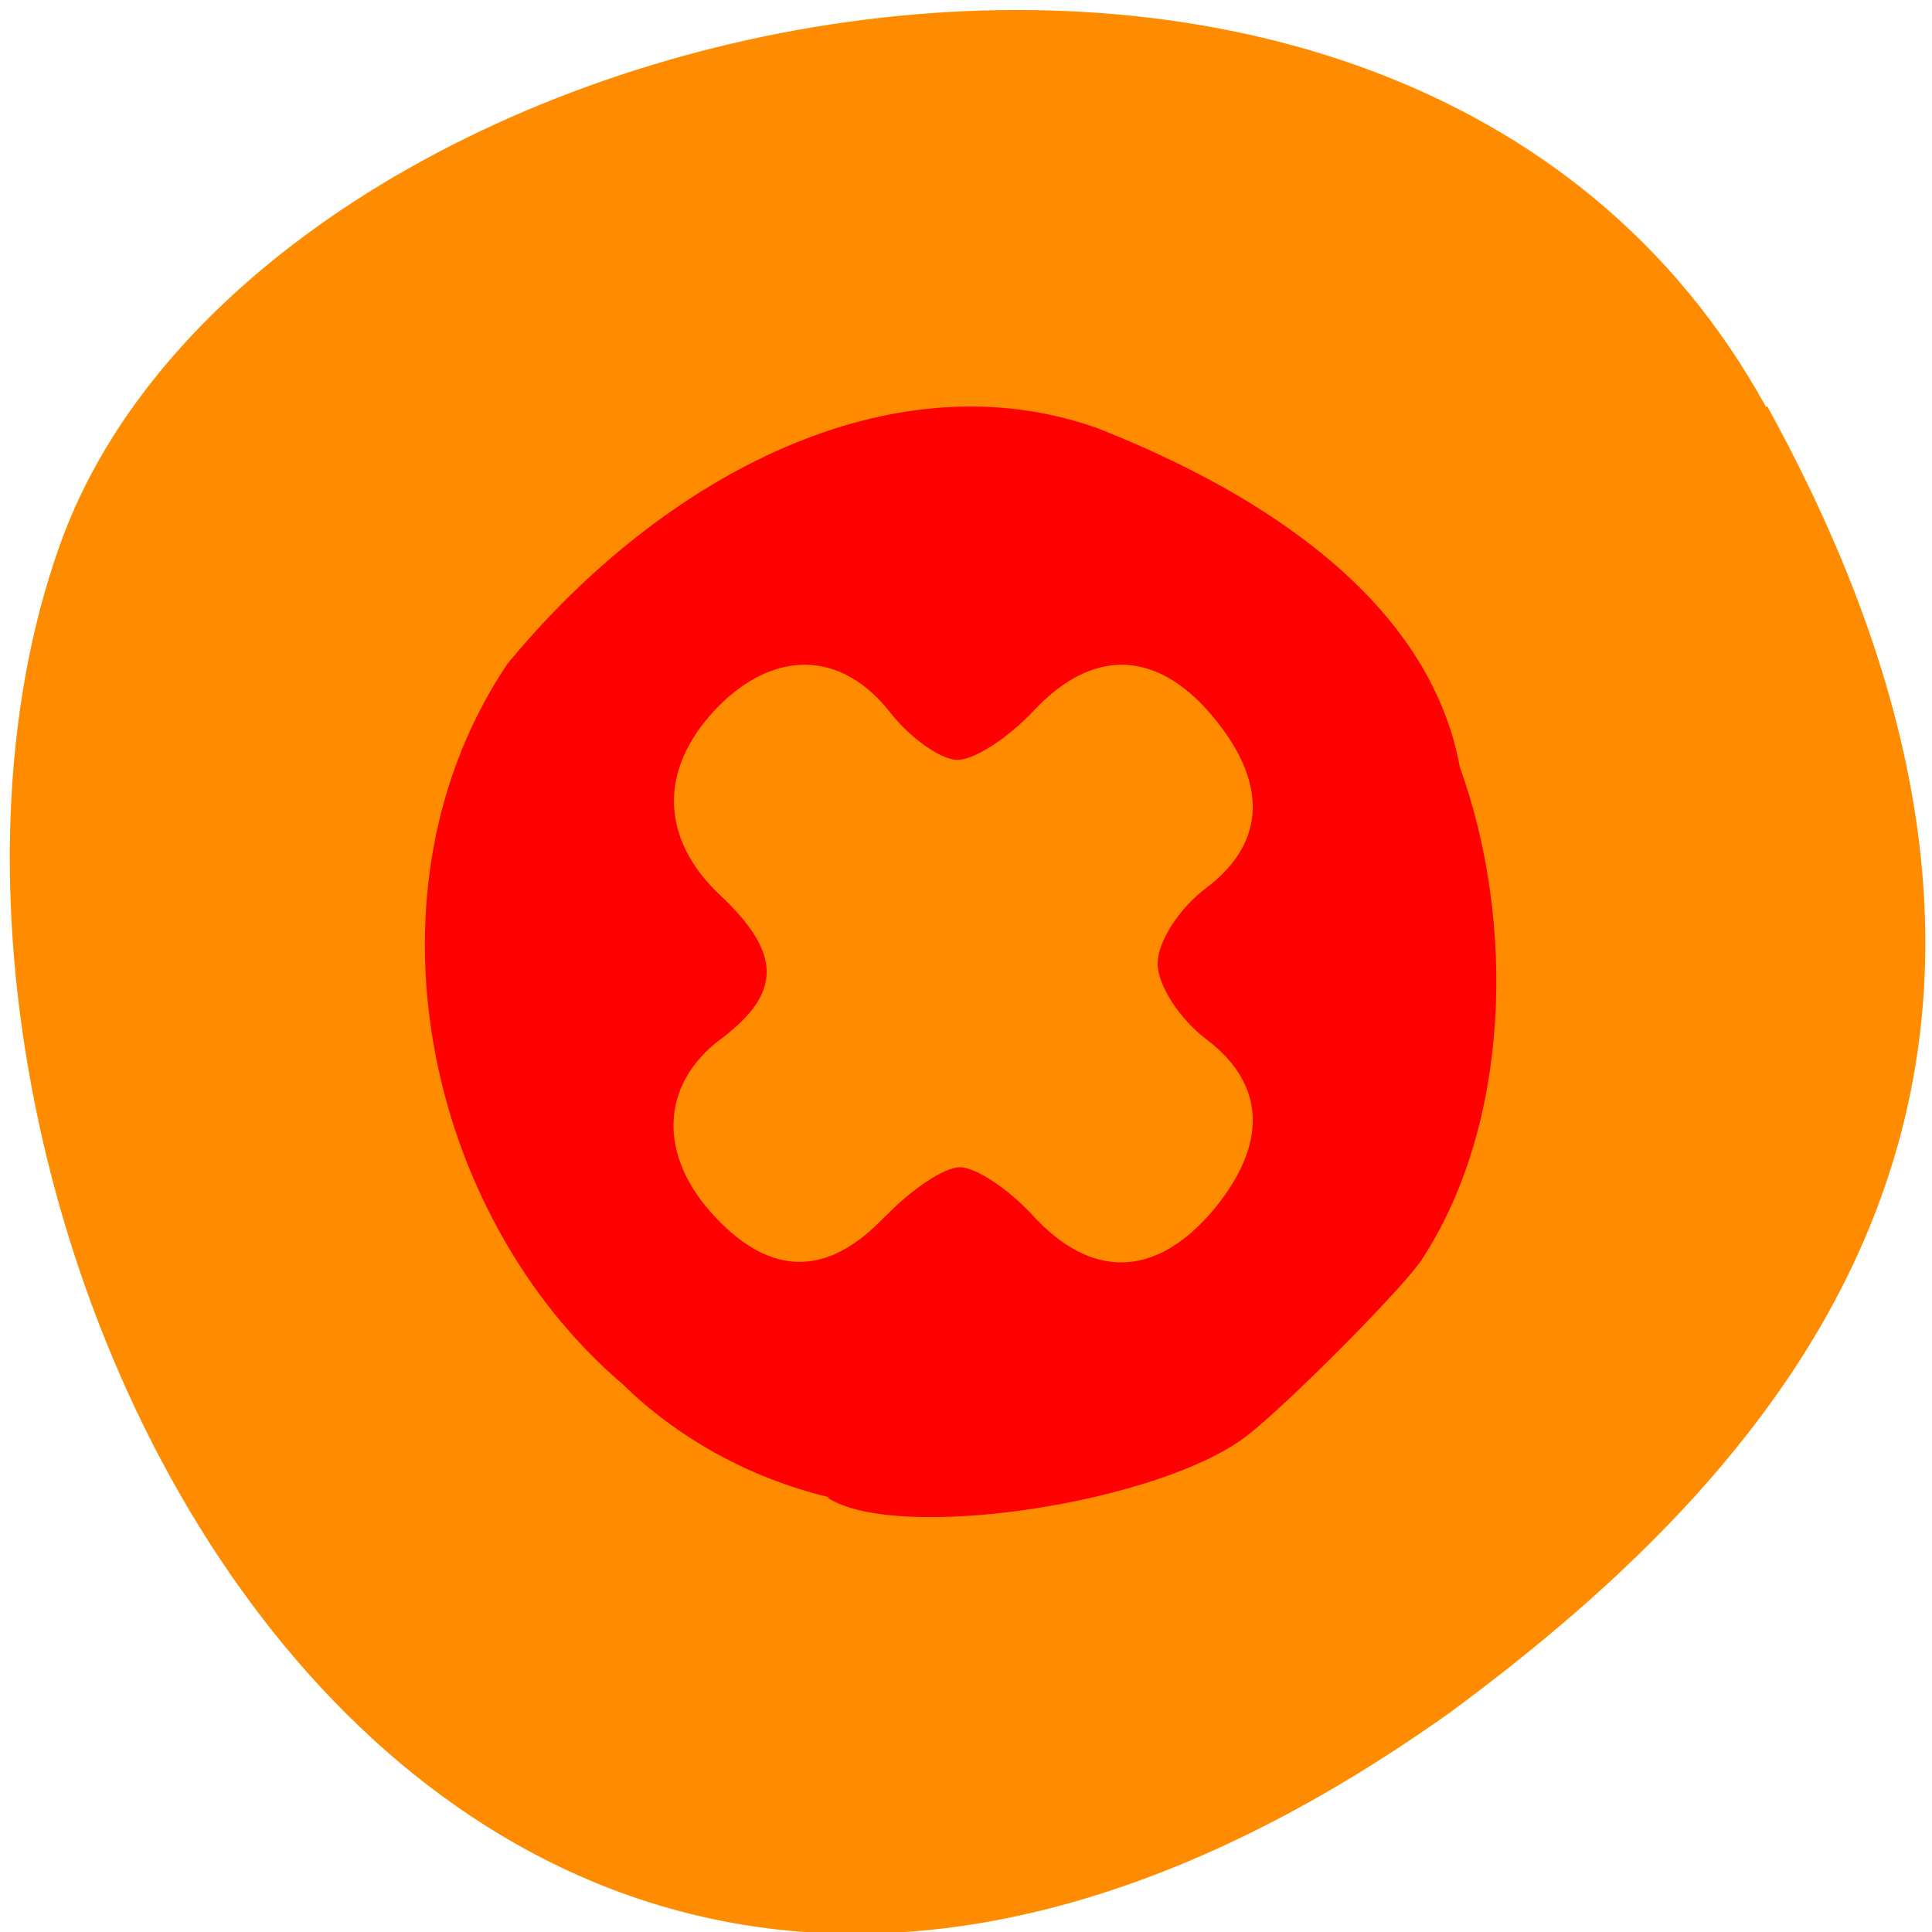 <svg xmlns="http://www.w3.org/2000/svg" viewBox="0 0 48 48"><path d="m 43.87 10.1 c -9.1 -16.53 -37.62 -10.11 -42.4 3.49 c -5.75 16.21 9.21 47 34.55 28.96 c 8.54 -6.3 16.99 -15.93 7.89 -32.45" style="fill:#ff8c00"/><path d="m 20.6 37.2 c -2.06 -0.5 -3.81 -1.52 -5.13 -2.81 c -4.94 -4.22 -6.63 -12.31 -2.86 -17.9 c 3.89 -4.72 9.58 -7.66 14.66 -5.85 c 4.21 1.66 8.25 4.34 9 8.42 c 1.39 3.85 1.27 8.91 -0.99 12.3 c -0.6 0.82 -3.24 3.47 -4.26 4.28 c -2.16 1.71 -8.73 2.7 -10.46 1.57 m 1.45 -7 c 0.63 -0.66 1.45 -1.21 1.84 -1.21 c 0.39 0 1.21 0.54 1.82 1.21 c 1.44 1.56 3 1.54 4.41 -0.07 c 1.43 -1.67 1.39 -3.19 -0.11 -4.32 c -0.66 -0.5 -1.21 -1.34 -1.21 -1.88 c 0 -0.54 0.54 -1.38 1.21 -1.88 c 1.5 -1.13 1.54 -2.65 0.11 -4.32 c -1.38 -1.61 -2.96 -1.63 -4.41 -0.07 c -0.62 0.66 -1.46 1.21 -1.88 1.21 c -0.41 0 -1.18 -0.54 -1.7 -1.21 c -1.2 -1.52 -2.89 -1.54 -4.31 -0.05 c -1.42 1.5 -1.38 3.22 0.12 4.63 c 1.53 1.44 1.53 2.43 0 3.57 c -1.51 1.14 -1.56 2.91 -0.12 4.43 c 1.4 1.48 2.8 1.47 4.22 -0.04" style="fill:#f00"/></svg>